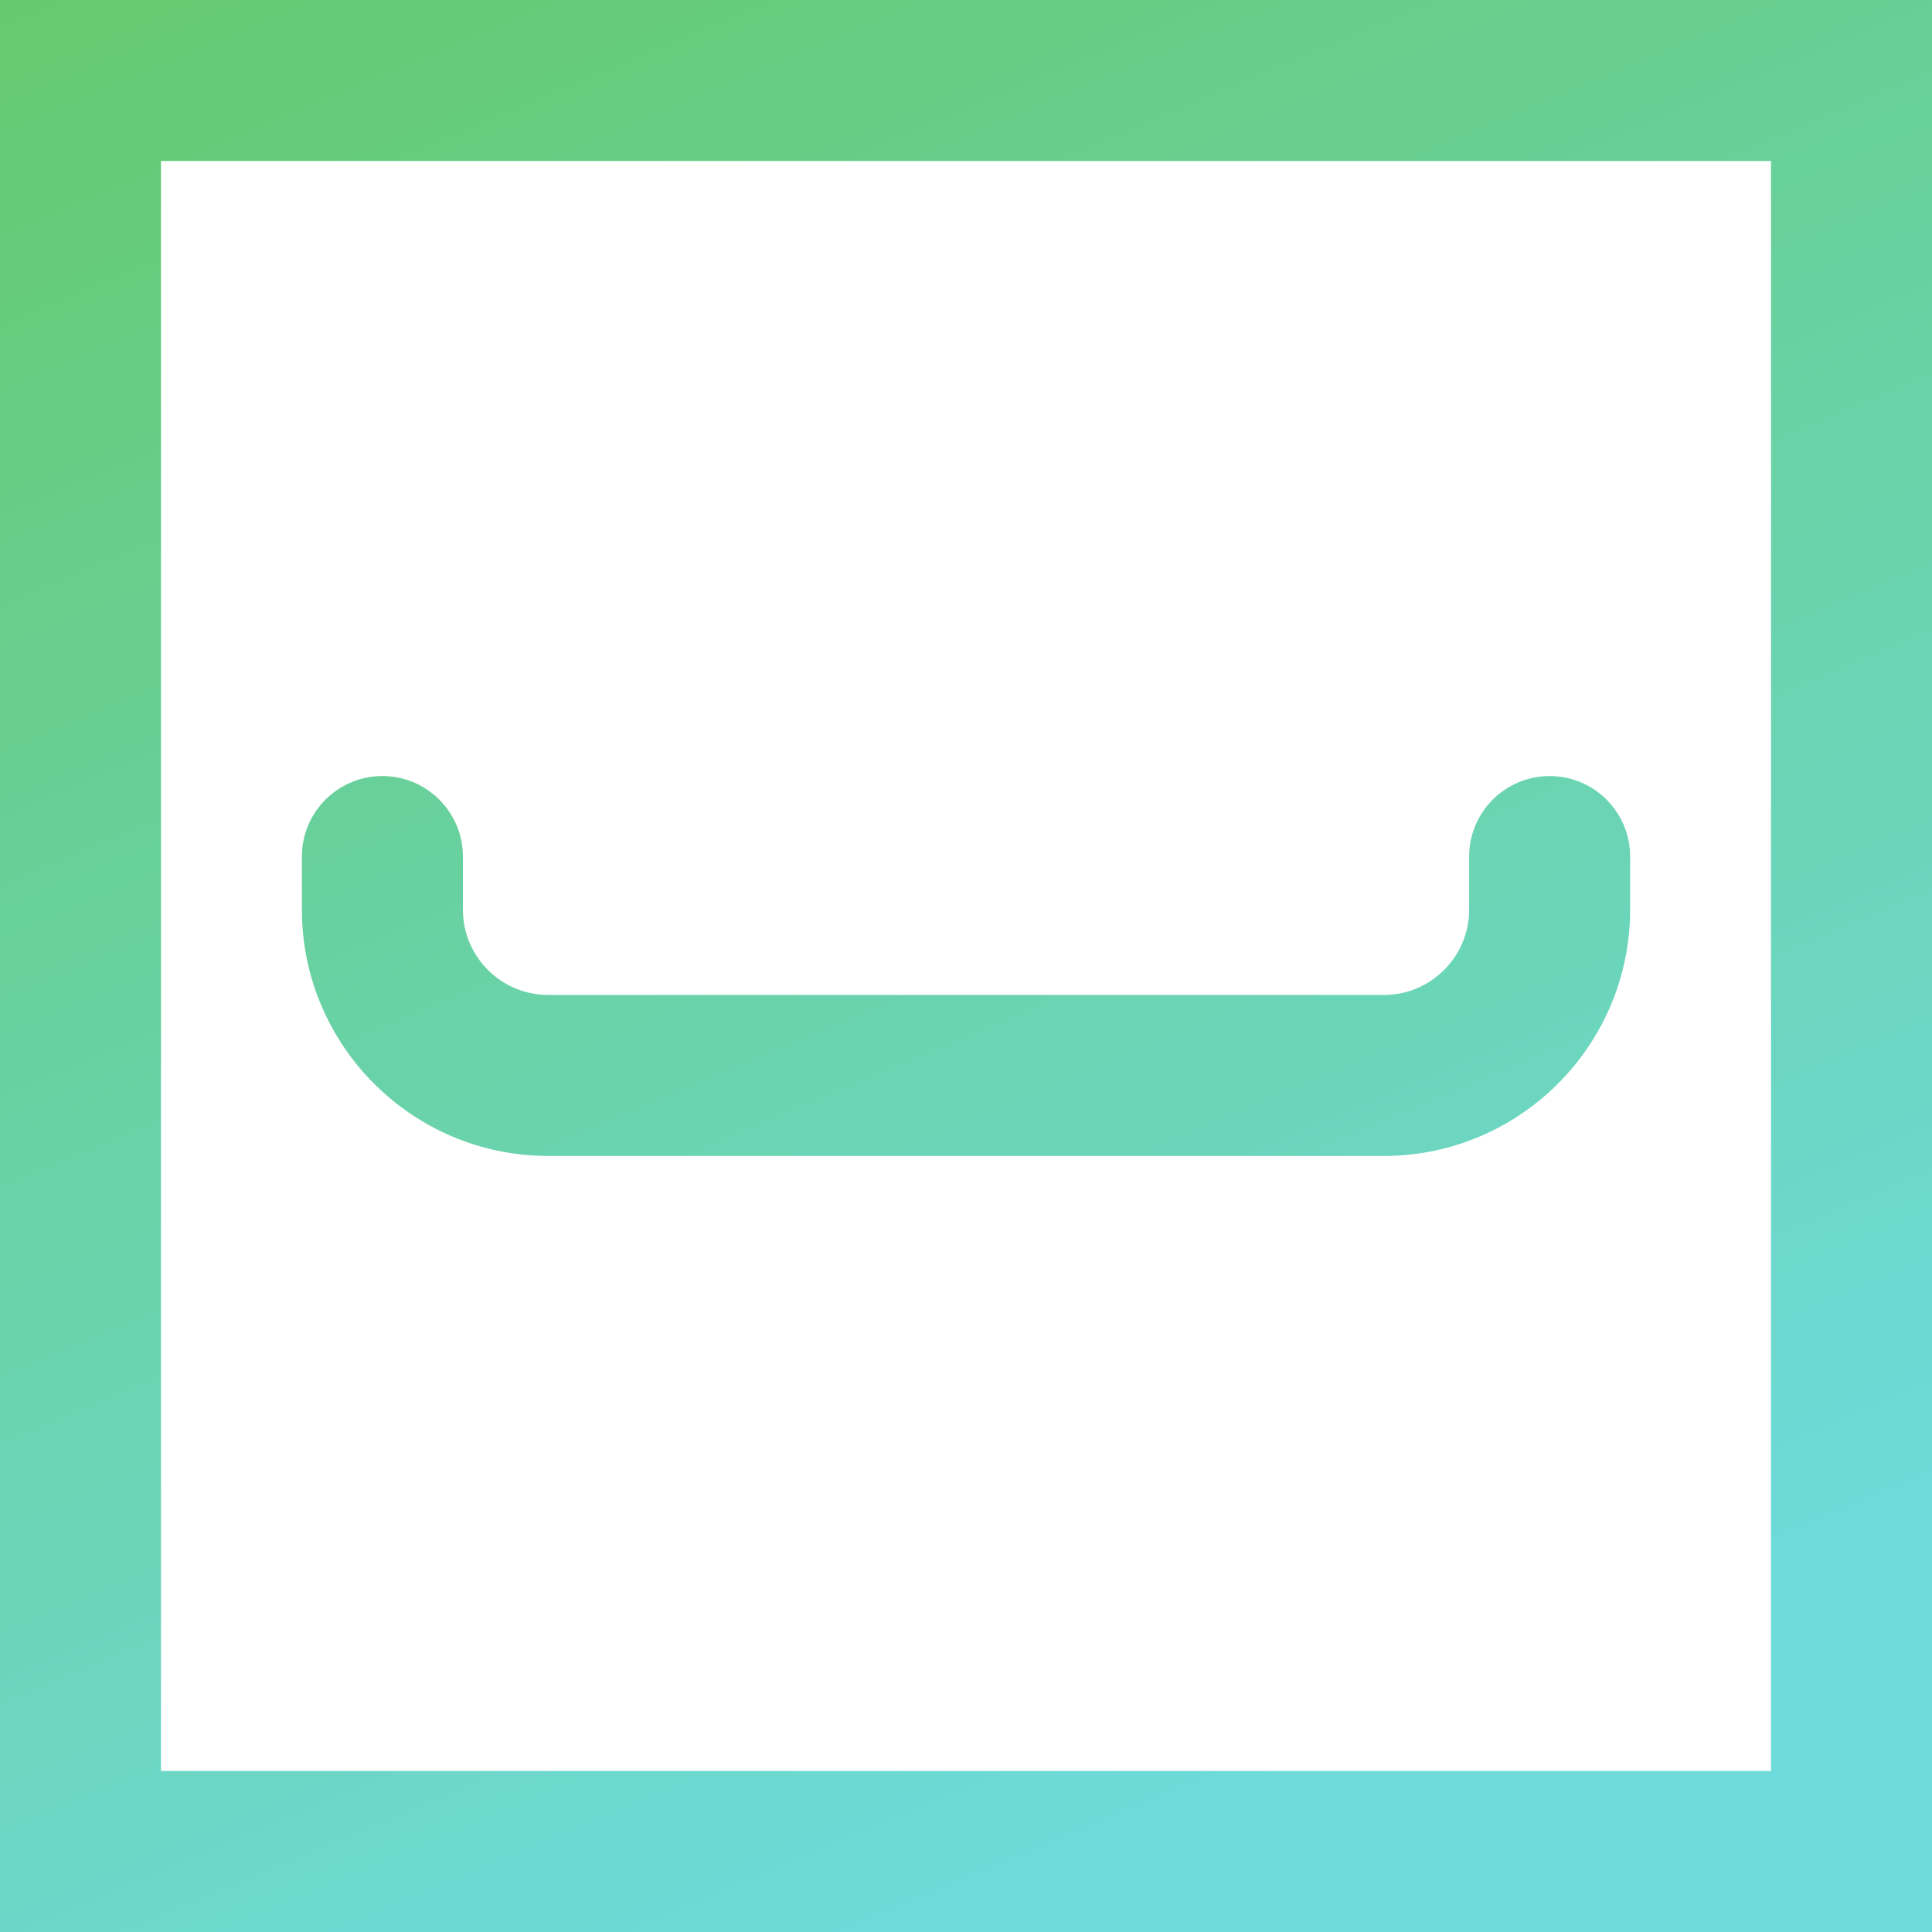 <?xml version="1.0" encoding="UTF-8"?>
<svg width="70px" height="70px" viewBox="0 0 70 70" version="1.1" xmlns="http://www.w3.org/2000/svg" xmlns:xlink="http://www.w3.org/1999/xlink">
    <!-- Generator: Sketch 53 (72520) - https://sketchapp.com -->
    <title>Kitchen handle  Installation</title>
    <desc>Created with Sketch.</desc>
    <defs>
        <linearGradient x1="5.637%" y1="-11.149%" x2="51.518%" y2="97.726%" id="linearGradient-1">
            <stop stop-color="#64C866" offset="0%"></stop>
            <stop stop-color="#6EDADA" offset="100%"></stop>
        </linearGradient>
    </defs>
    <g id="Page-1" stroke="none" stroke-width="1" fill="none" fill-rule="evenodd">
        <path d="M0,70 L0,0 L70,0 L70,70 L0,70 Z M5.833,64.167 L64.167,64.167 L64.167,5.833 L5.833,5.833 L5.833,64.167 Z M50.138,41.882 L19.86,41.882 C14.94,41.882 10.938,37.877 10.938,32.957 L10.938,31.035 C10.938,29.425 12.242,28.118 13.855,28.118 C15.465,28.118 16.772,29.425 16.772,31.035 L16.772,32.957 C16.772,34.663 18.157,36.049 19.86,36.049 L50.138,36.049 C51.842,36.049 53.23,34.663 53.23,32.957 L53.23,31.035 C53.23,29.425 54.534,28.118 56.147,28.118 C57.757,28.118 59.063,29.425 59.063,31.035 L59.063,32.957 C59.063,37.877 55.059,41.882 50.138,41.882 Z" id="Kitchen-handle--Installation" fill="url(#linearGradient-1)" fill-rule="nonzero"></path>
    </g>
</svg>